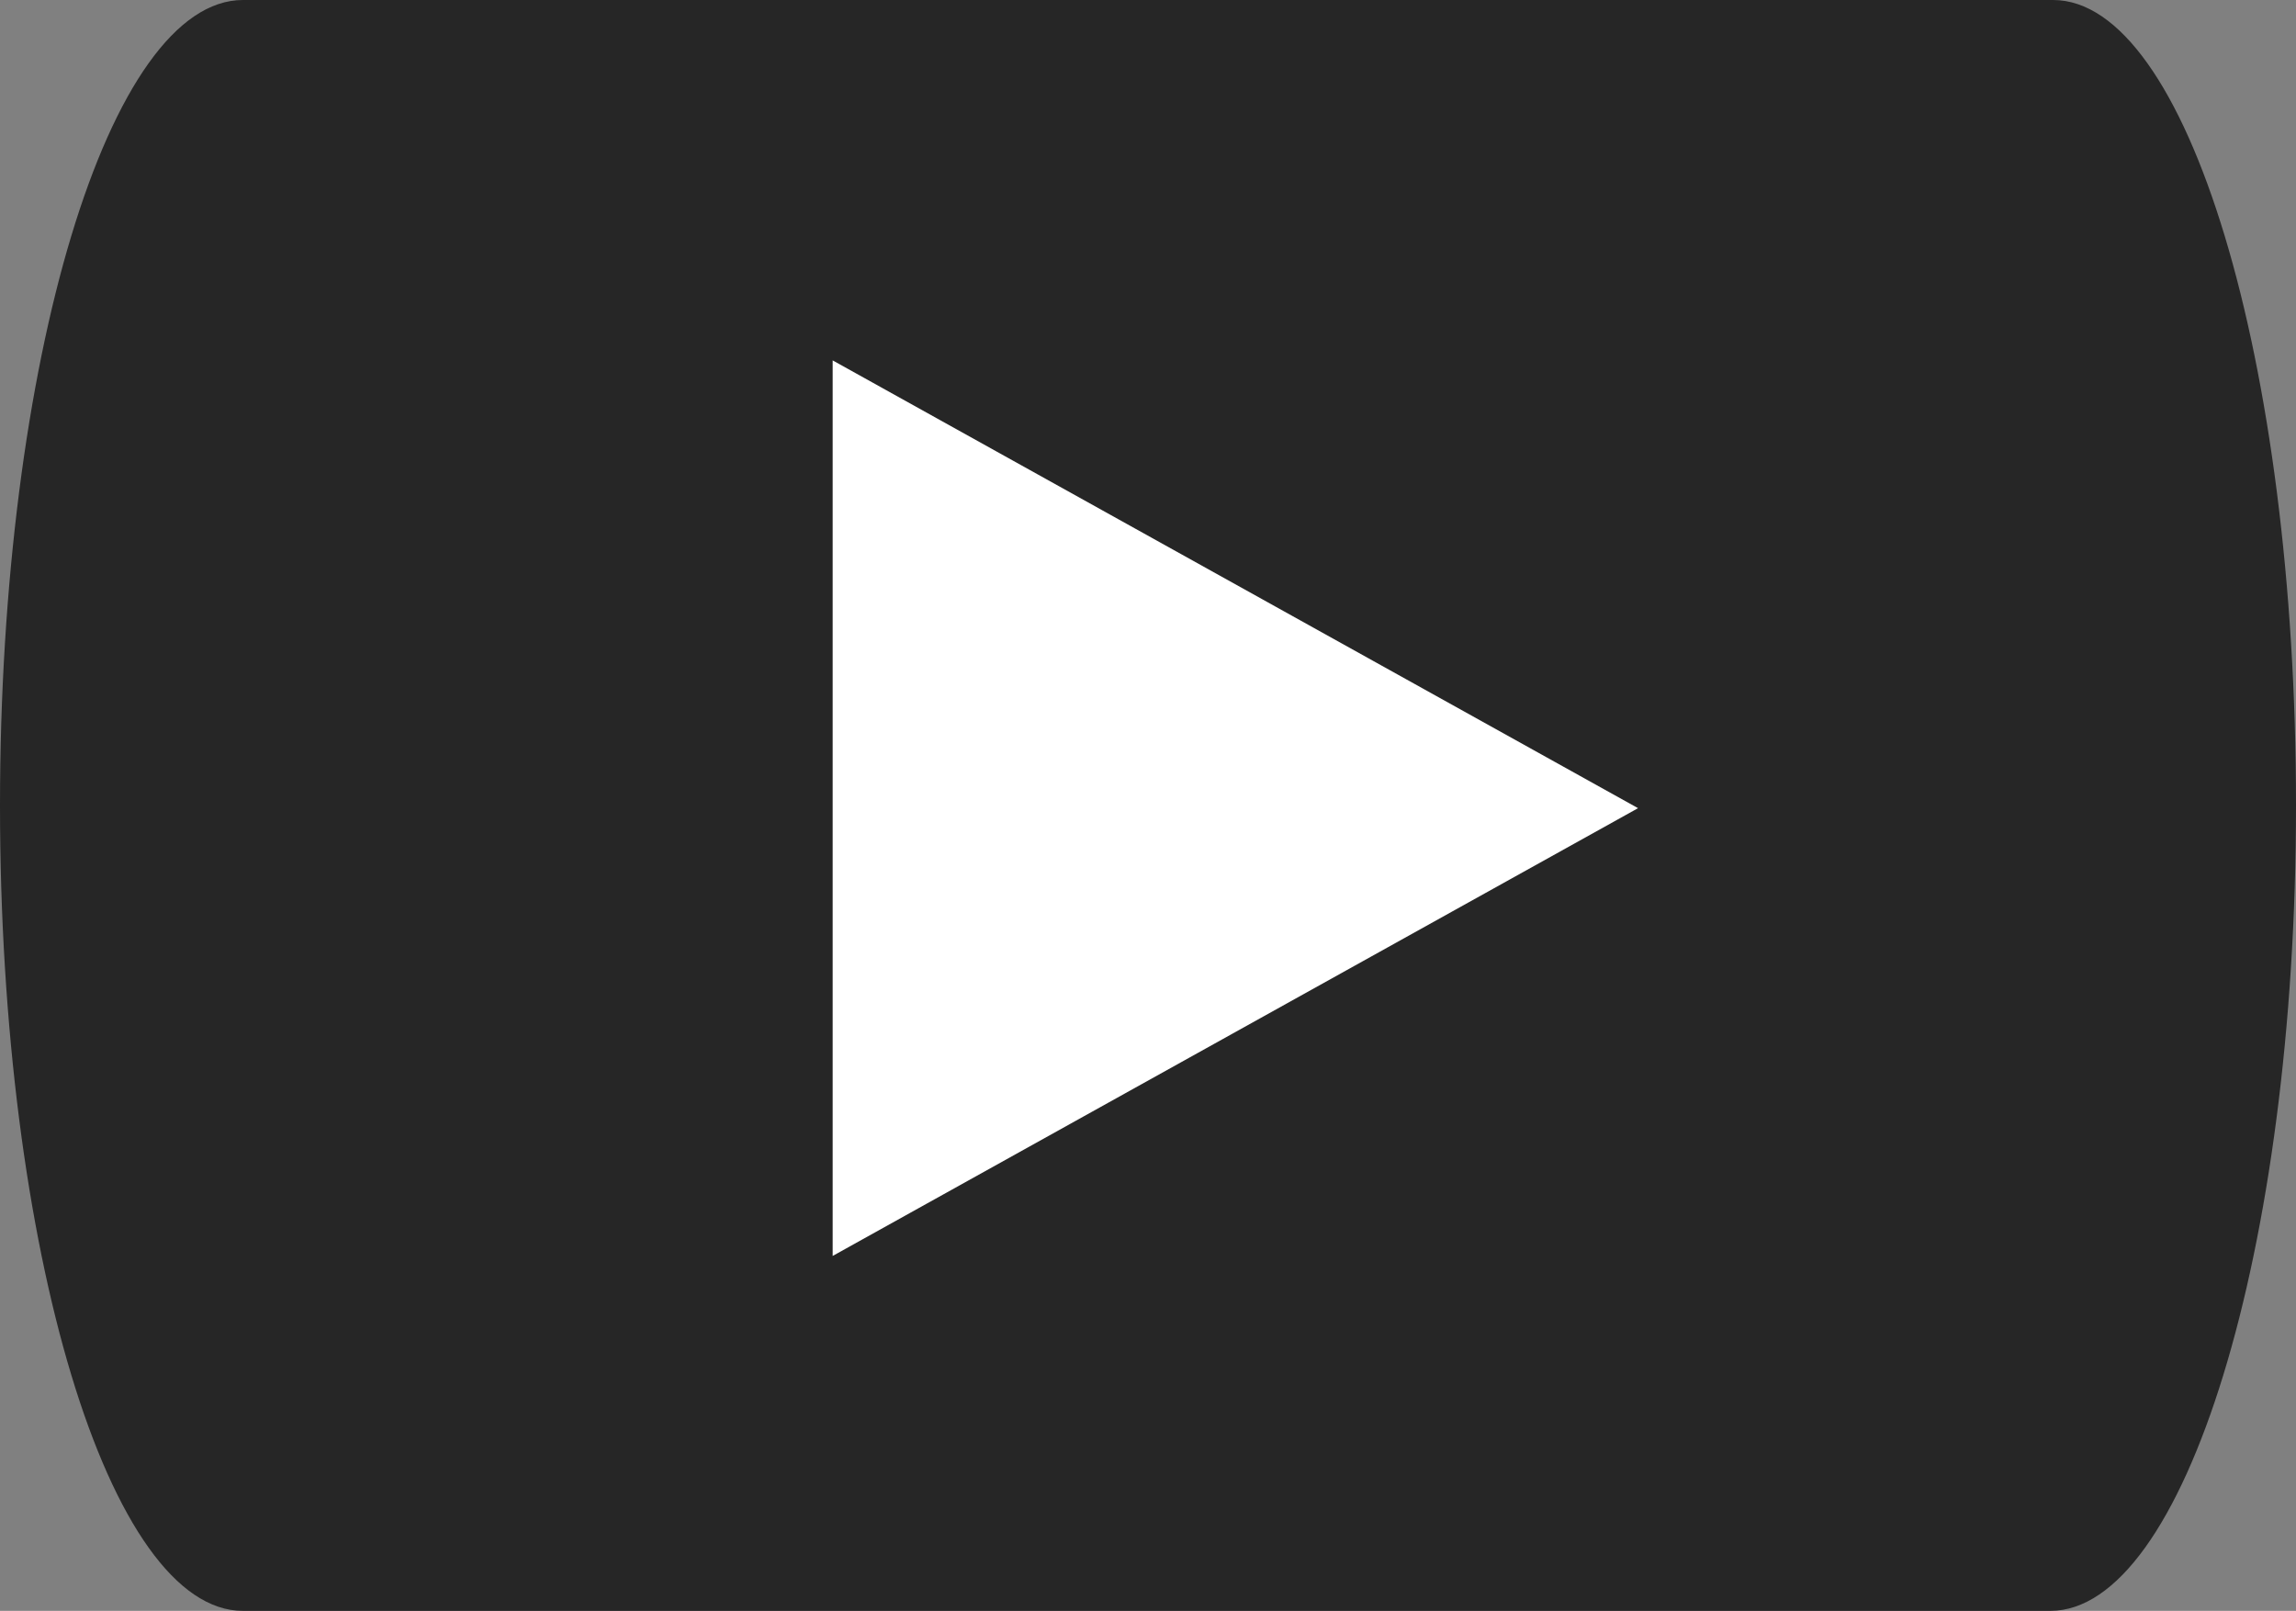 <svg id="Слой_1" data-name="Слой 1" xmlns="http://www.w3.org/2000/svg" viewBox="0 0 84.1 59">
	<rect x="0" y="0" width="84.1" height="59" fill="#808080" stroke="none"/>
	<defs>
		<style>
			.cls-1{fill:#262626;}.cls-2{fill:#fff;}
		</style>
	</defs>
	<title>
		icon-youtube
	</title>
	<path class="cls-1" d="M111.7,106.1H45.5c-4.9,0-8.9-13.2-8.9-29.5s4-29.5,8.9-29.5h66.3c4.9,0,8.9,13.2,8.9,29.5S116.6,106.1,111.7,106.1Z" transform="translate(-36.6 -47.1)" />
	<polygon class="cls-2" points="30.5 13.2 30.5 46 60 29.6 30.5 13.2" />
</svg>
